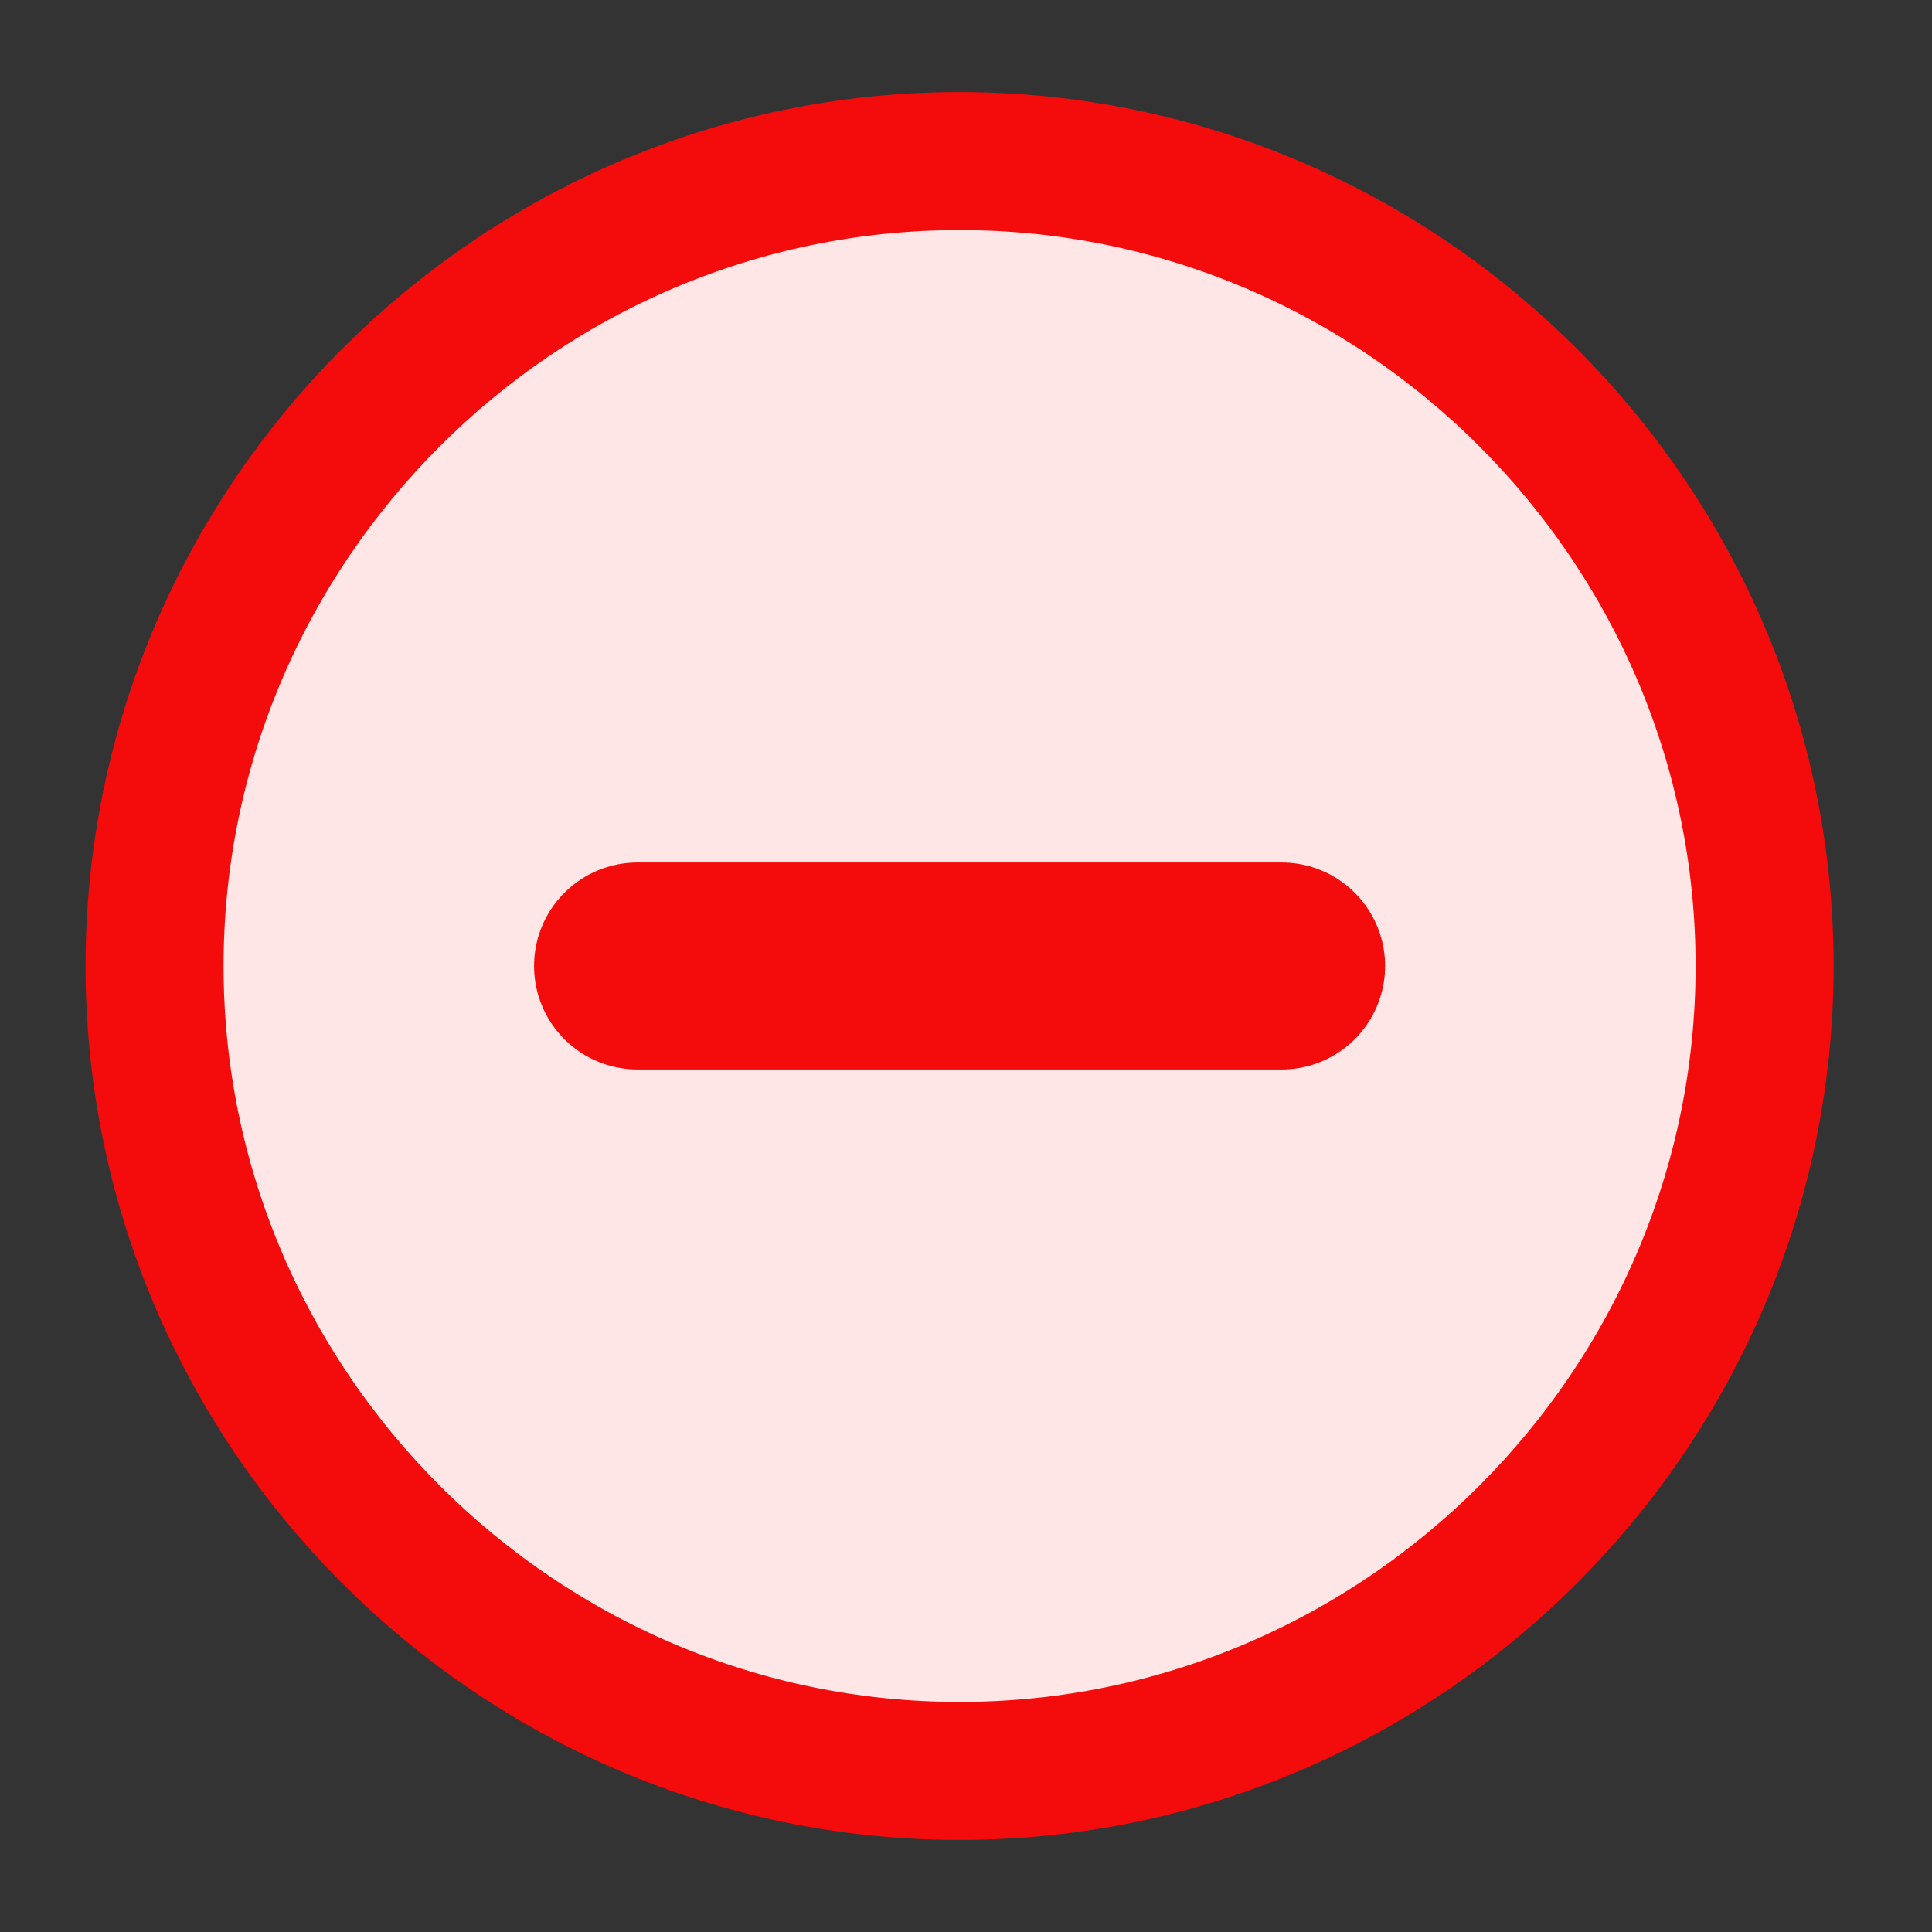 <svg width="14" height="14" viewBox="0 0 14 14" fill="none" xmlns="http://www.w3.org/2000/svg">
<rect x="0" y="0" width="14" height="14" fill="#333333" stroke="none"/>
<path d="M6.953 12.833C10.162 12.833 12.787 10.208 12.787 7C12.787 3.792 10.162 1.167 6.953 1.167C3.745 1.167 1.12 3.792 1.12 7C1.12 10.208 3.745 12.833 6.953 12.833Z" fill="#FFE6E6" stroke="#F40B0B" stroke-linecap="round" stroke-linejoin="round"/>
<path d="M4.62 7H9.287" stroke="#F40B0B" stroke-width="1.5" stroke-linecap="round" stroke-linejoin="round"/>
</svg>
